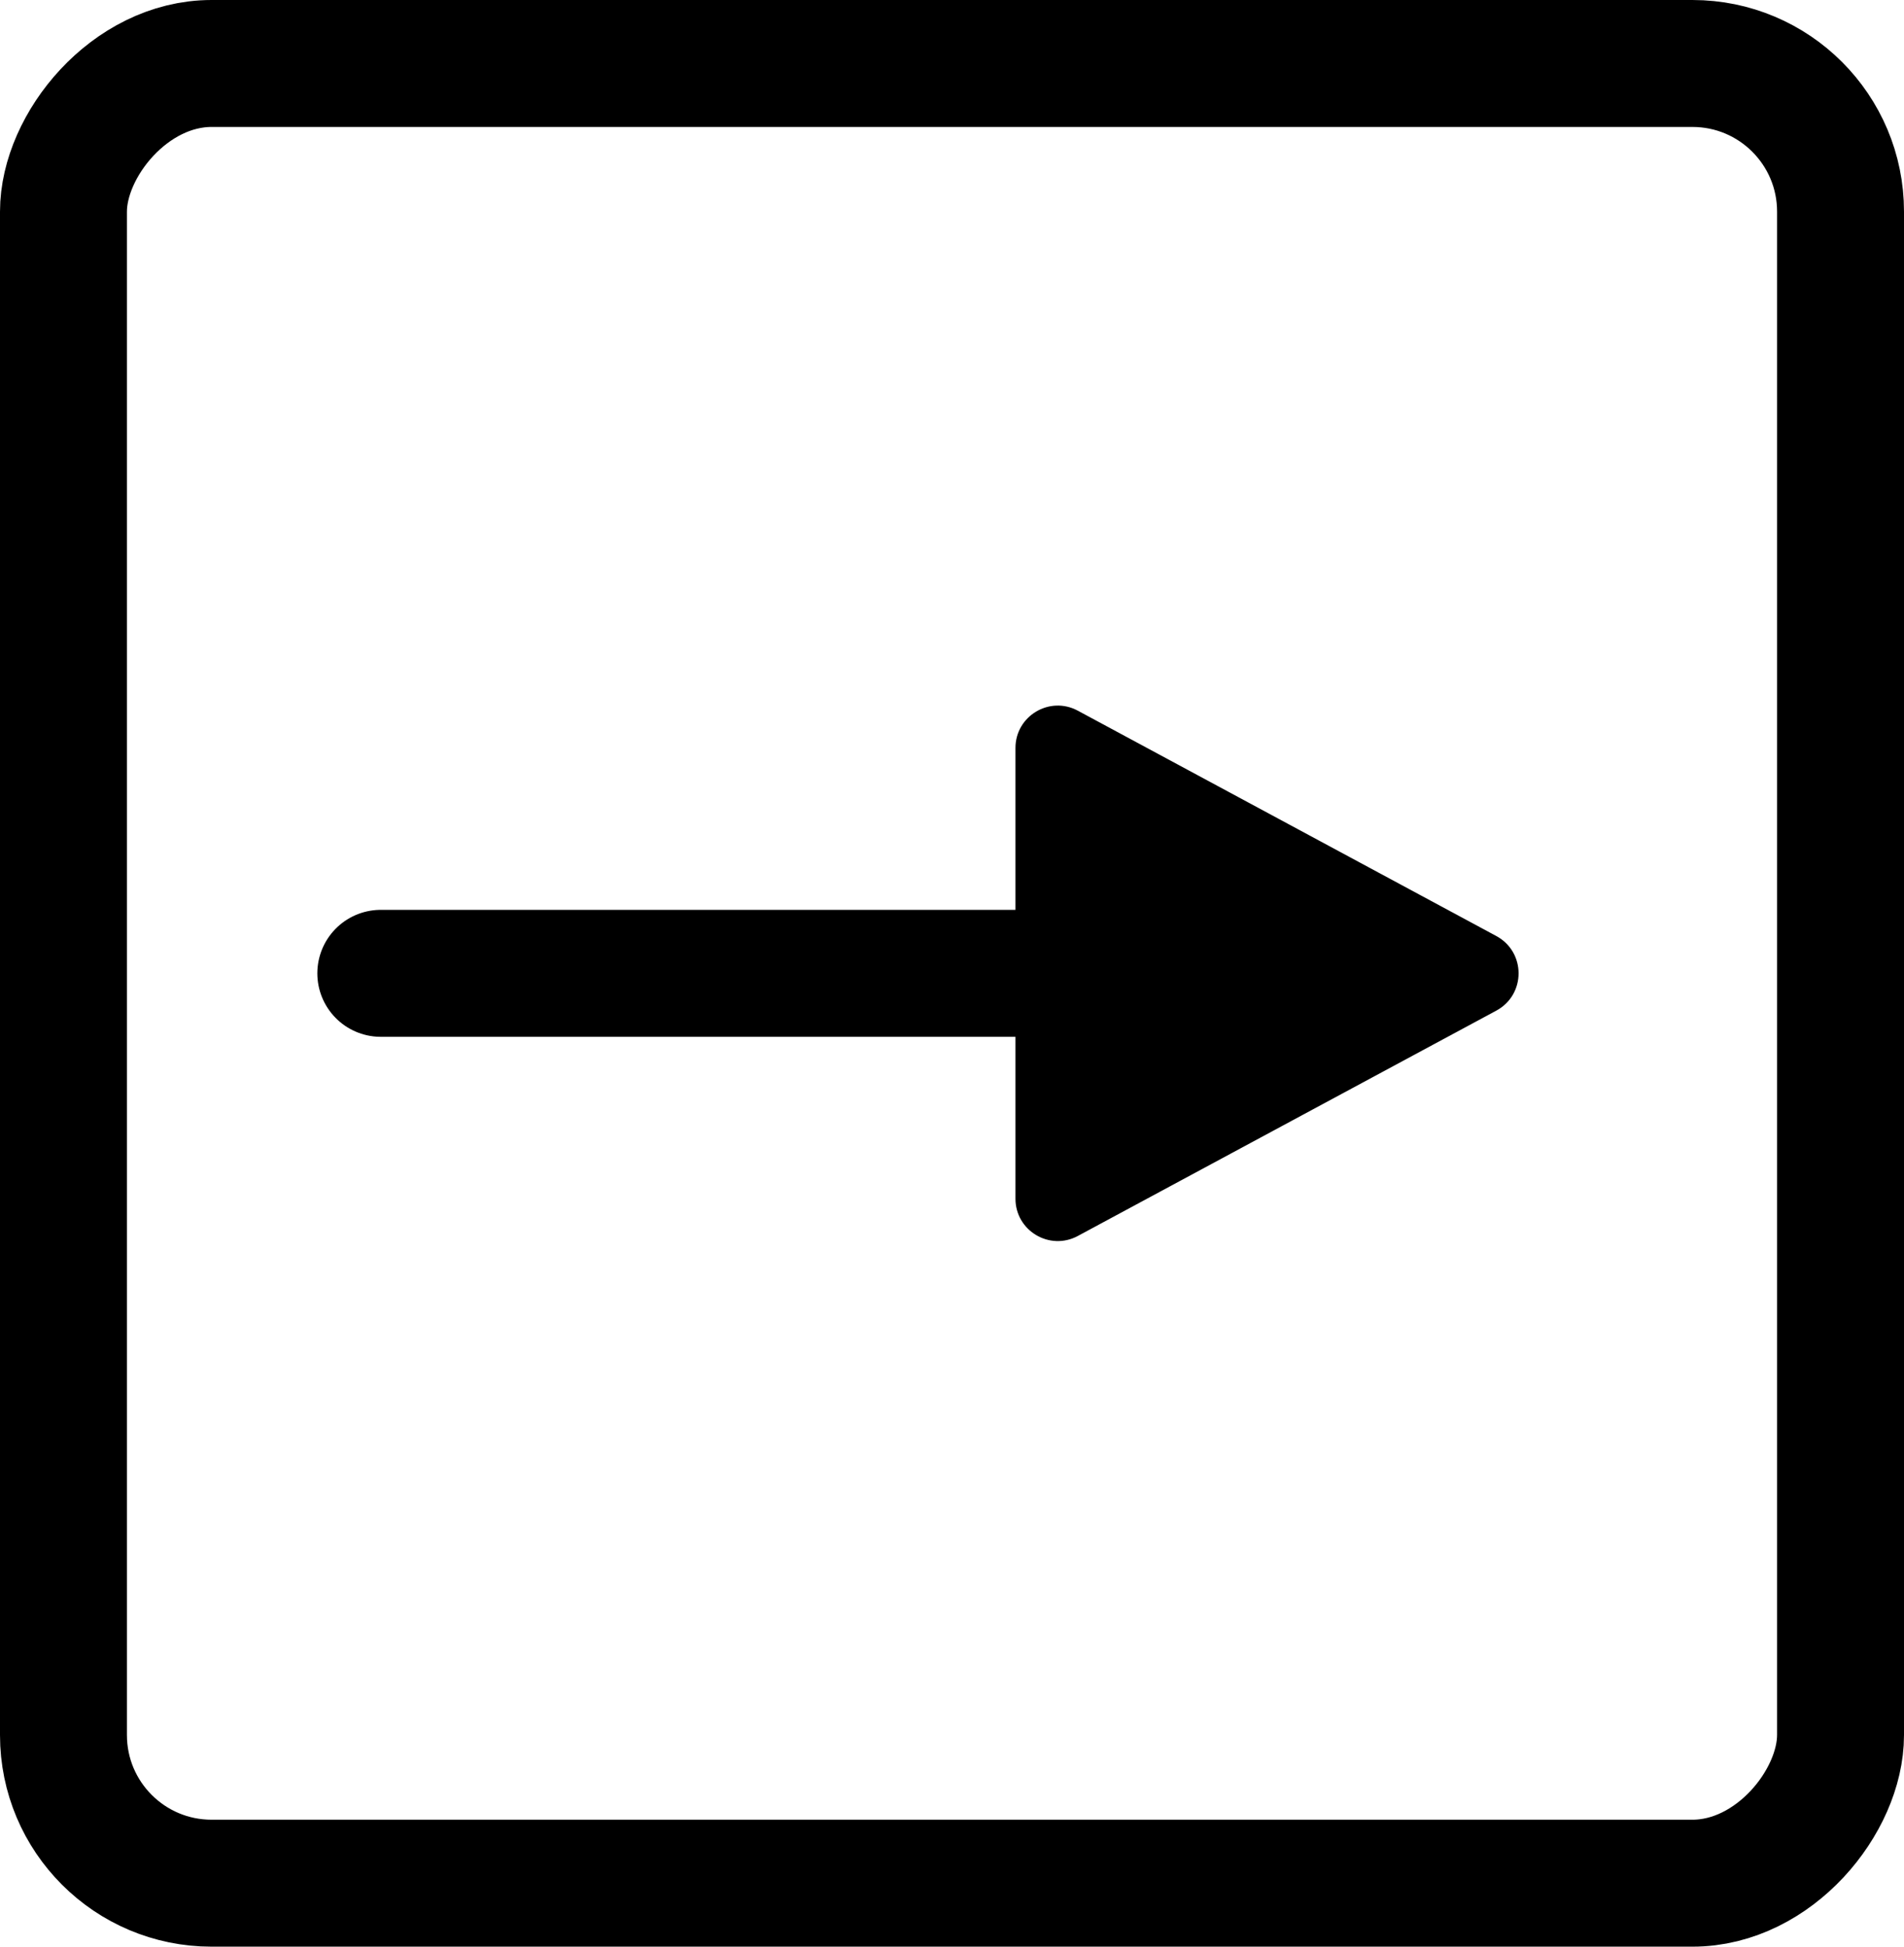 <svg width="45" height="46" viewBox="0 0 45 46" fill="none" xmlns="http://www.w3.org/2000/svg">
<rect x="-1.5" y="1.5" width="42" height="43" rx="3.5" transform="matrix(-1 0 0 1 42 0)" stroke="black" stroke-width="3"/>
<path d="M35.365 23.881C36.066 23.503 36.066 22.497 35.365 22.119L25.474 16.794C24.808 16.435 24 16.918 24 17.674L24 28.326C24 29.082 24.808 29.565 25.474 29.206L35.365 23.881Z" fill="black"/>
<path d="M9 23H25" stroke="black" stroke-width="3" stroke-linecap="round"/>
</svg>
